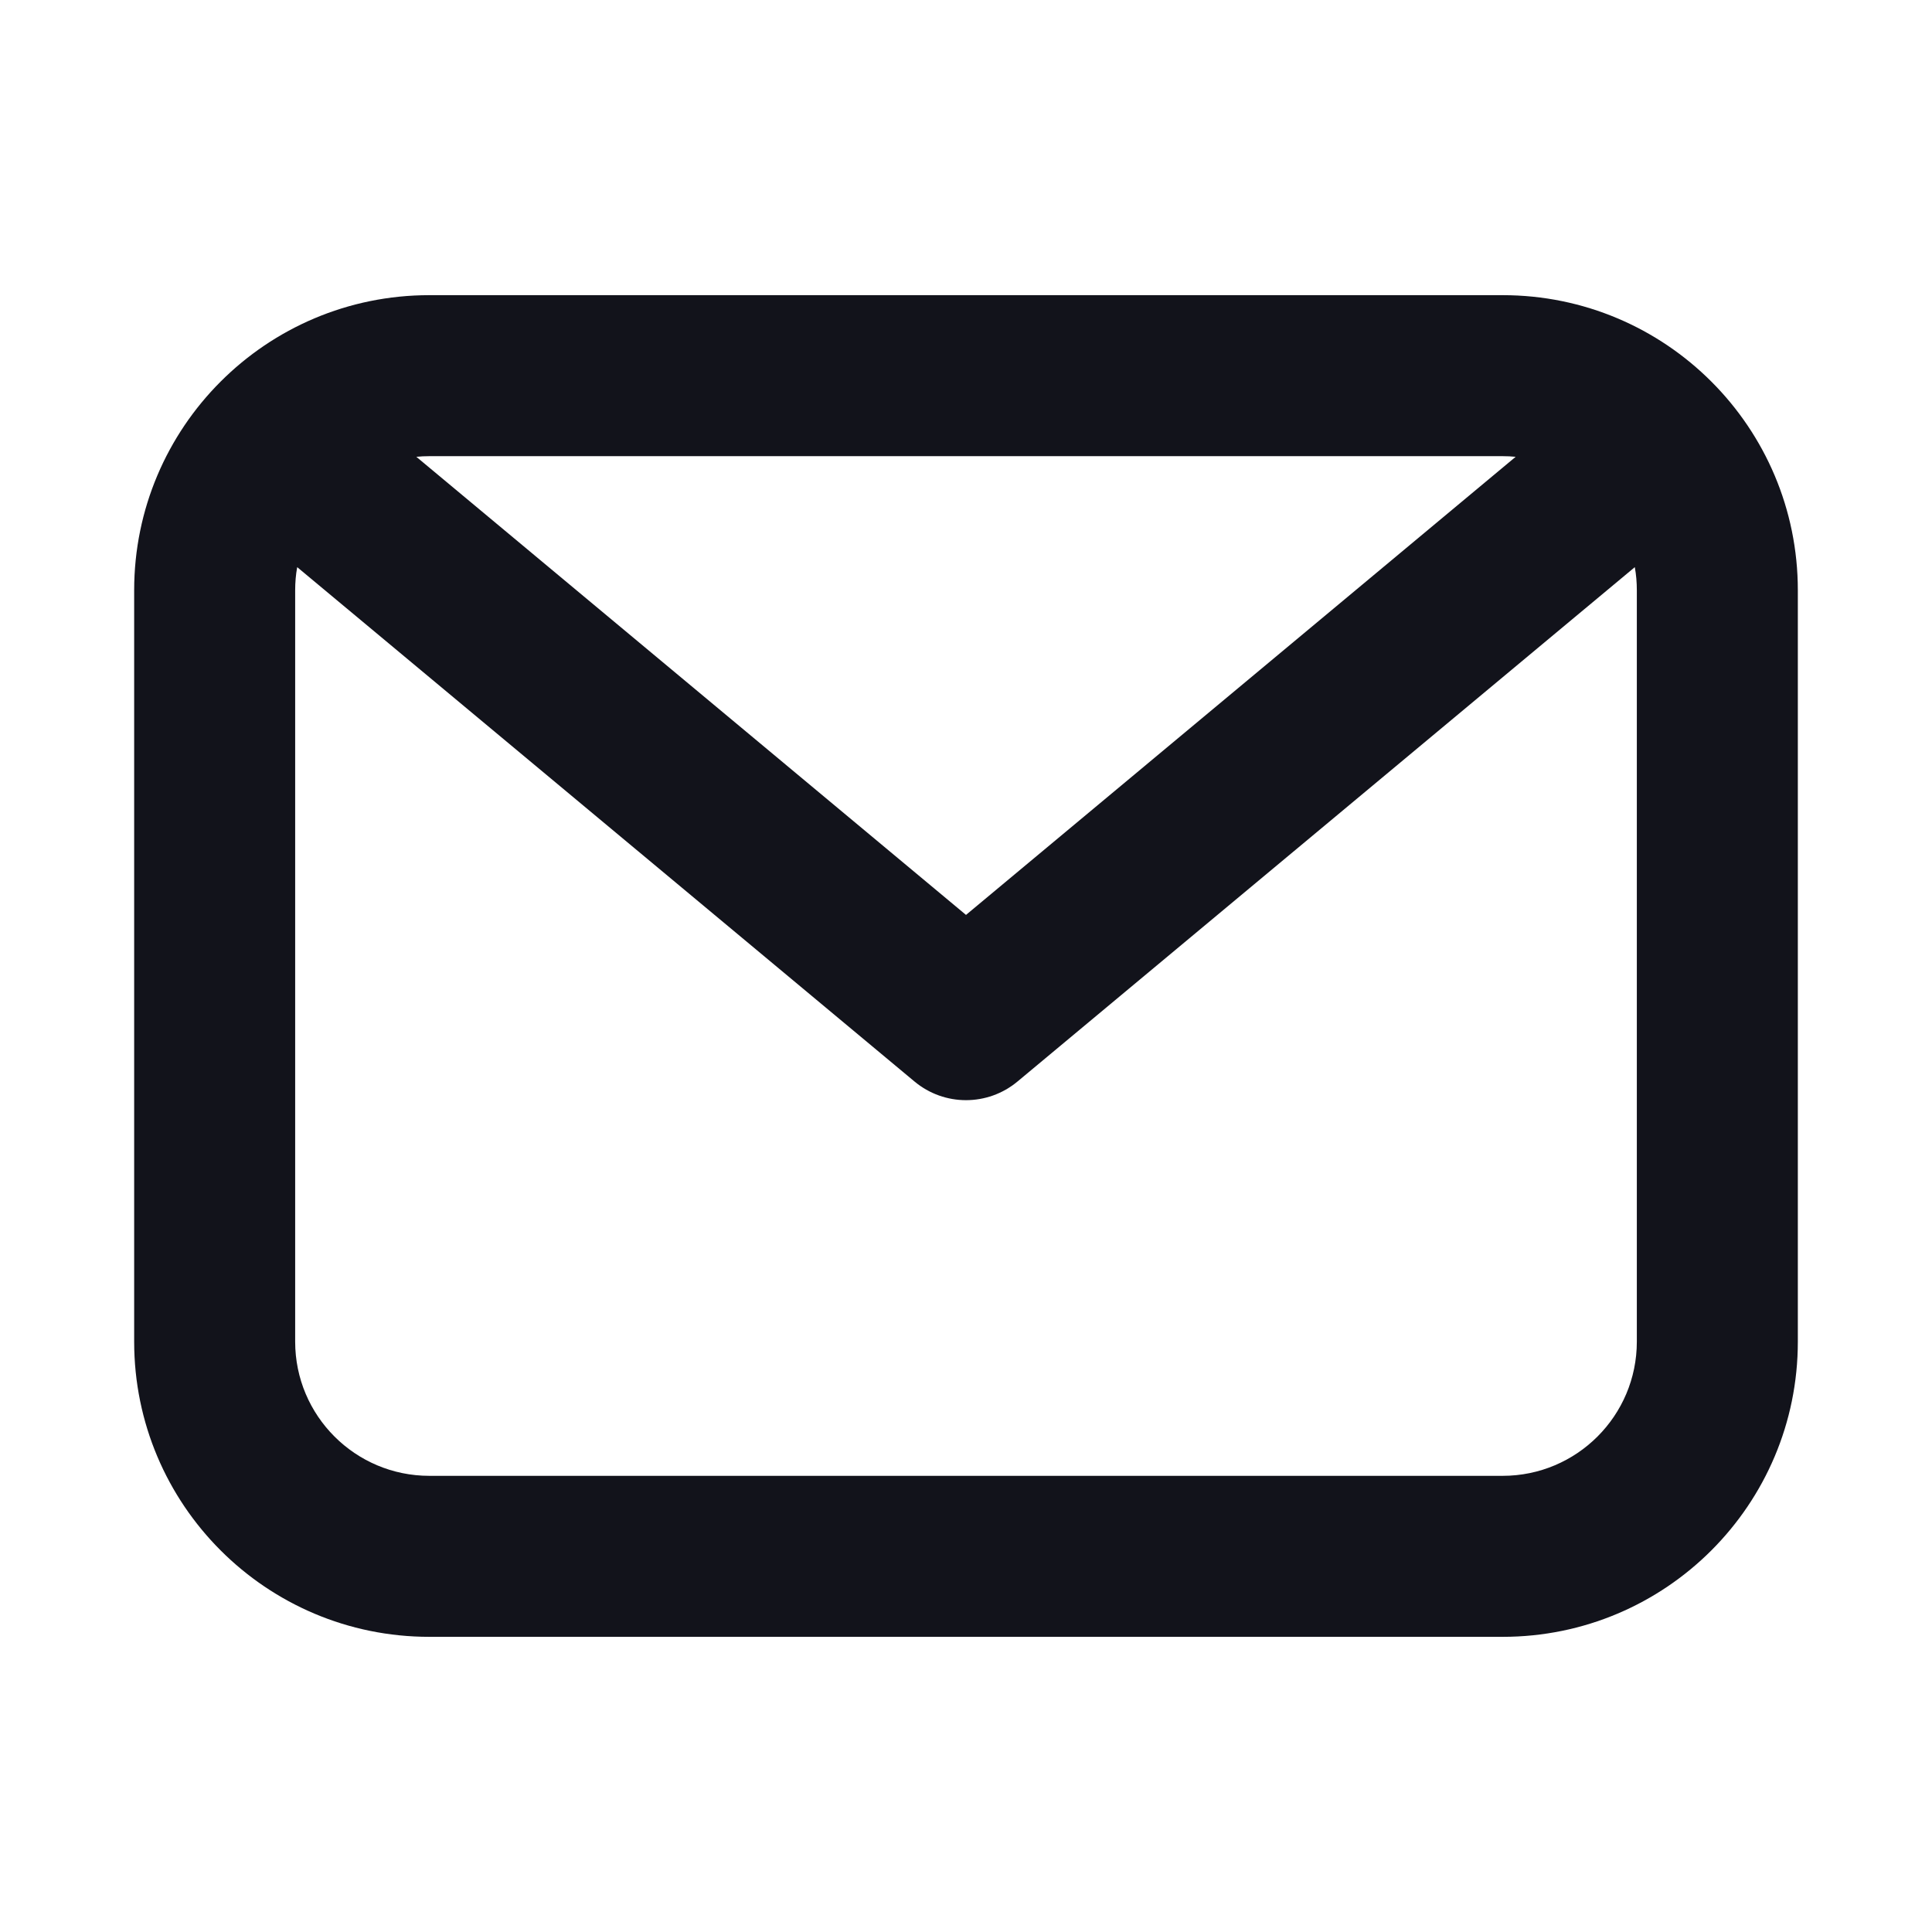 <svg width="18" height="18" viewBox="0 0 18 18" fill="none" xmlns="http://www.w3.org/2000/svg">
<path fill-rule="evenodd" clip-rule="evenodd" d="M4 2.75C2.481 2.75 1.25 3.981 1.25 5.5V12.5C1.25 14.019 2.481 15.25 4 15.25H14C15.519 15.25 16.75 14.019 16.75 12.5V5.5C16.75 3.981 15.519 2.75 14 2.75H4ZM3.879 4.256C3.918 4.252 3.959 4.25 4 4.25H14C14.041 4.25 14.082 4.252 14.121 4.256L9 8.524L3.879 4.256ZM2.769 5.284C2.756 5.354 2.75 5.426 2.75 5.5V12.5C2.75 13.19 3.31 13.75 4 13.75H14C14.69 13.75 15.25 13.19 15.25 12.5V5.5C15.25 5.426 15.244 5.354 15.231 5.284L9.48 10.076C9.202 10.308 8.798 10.308 8.52 10.076L2.769 5.284Z" fill="#12131B"/>
</svg>
